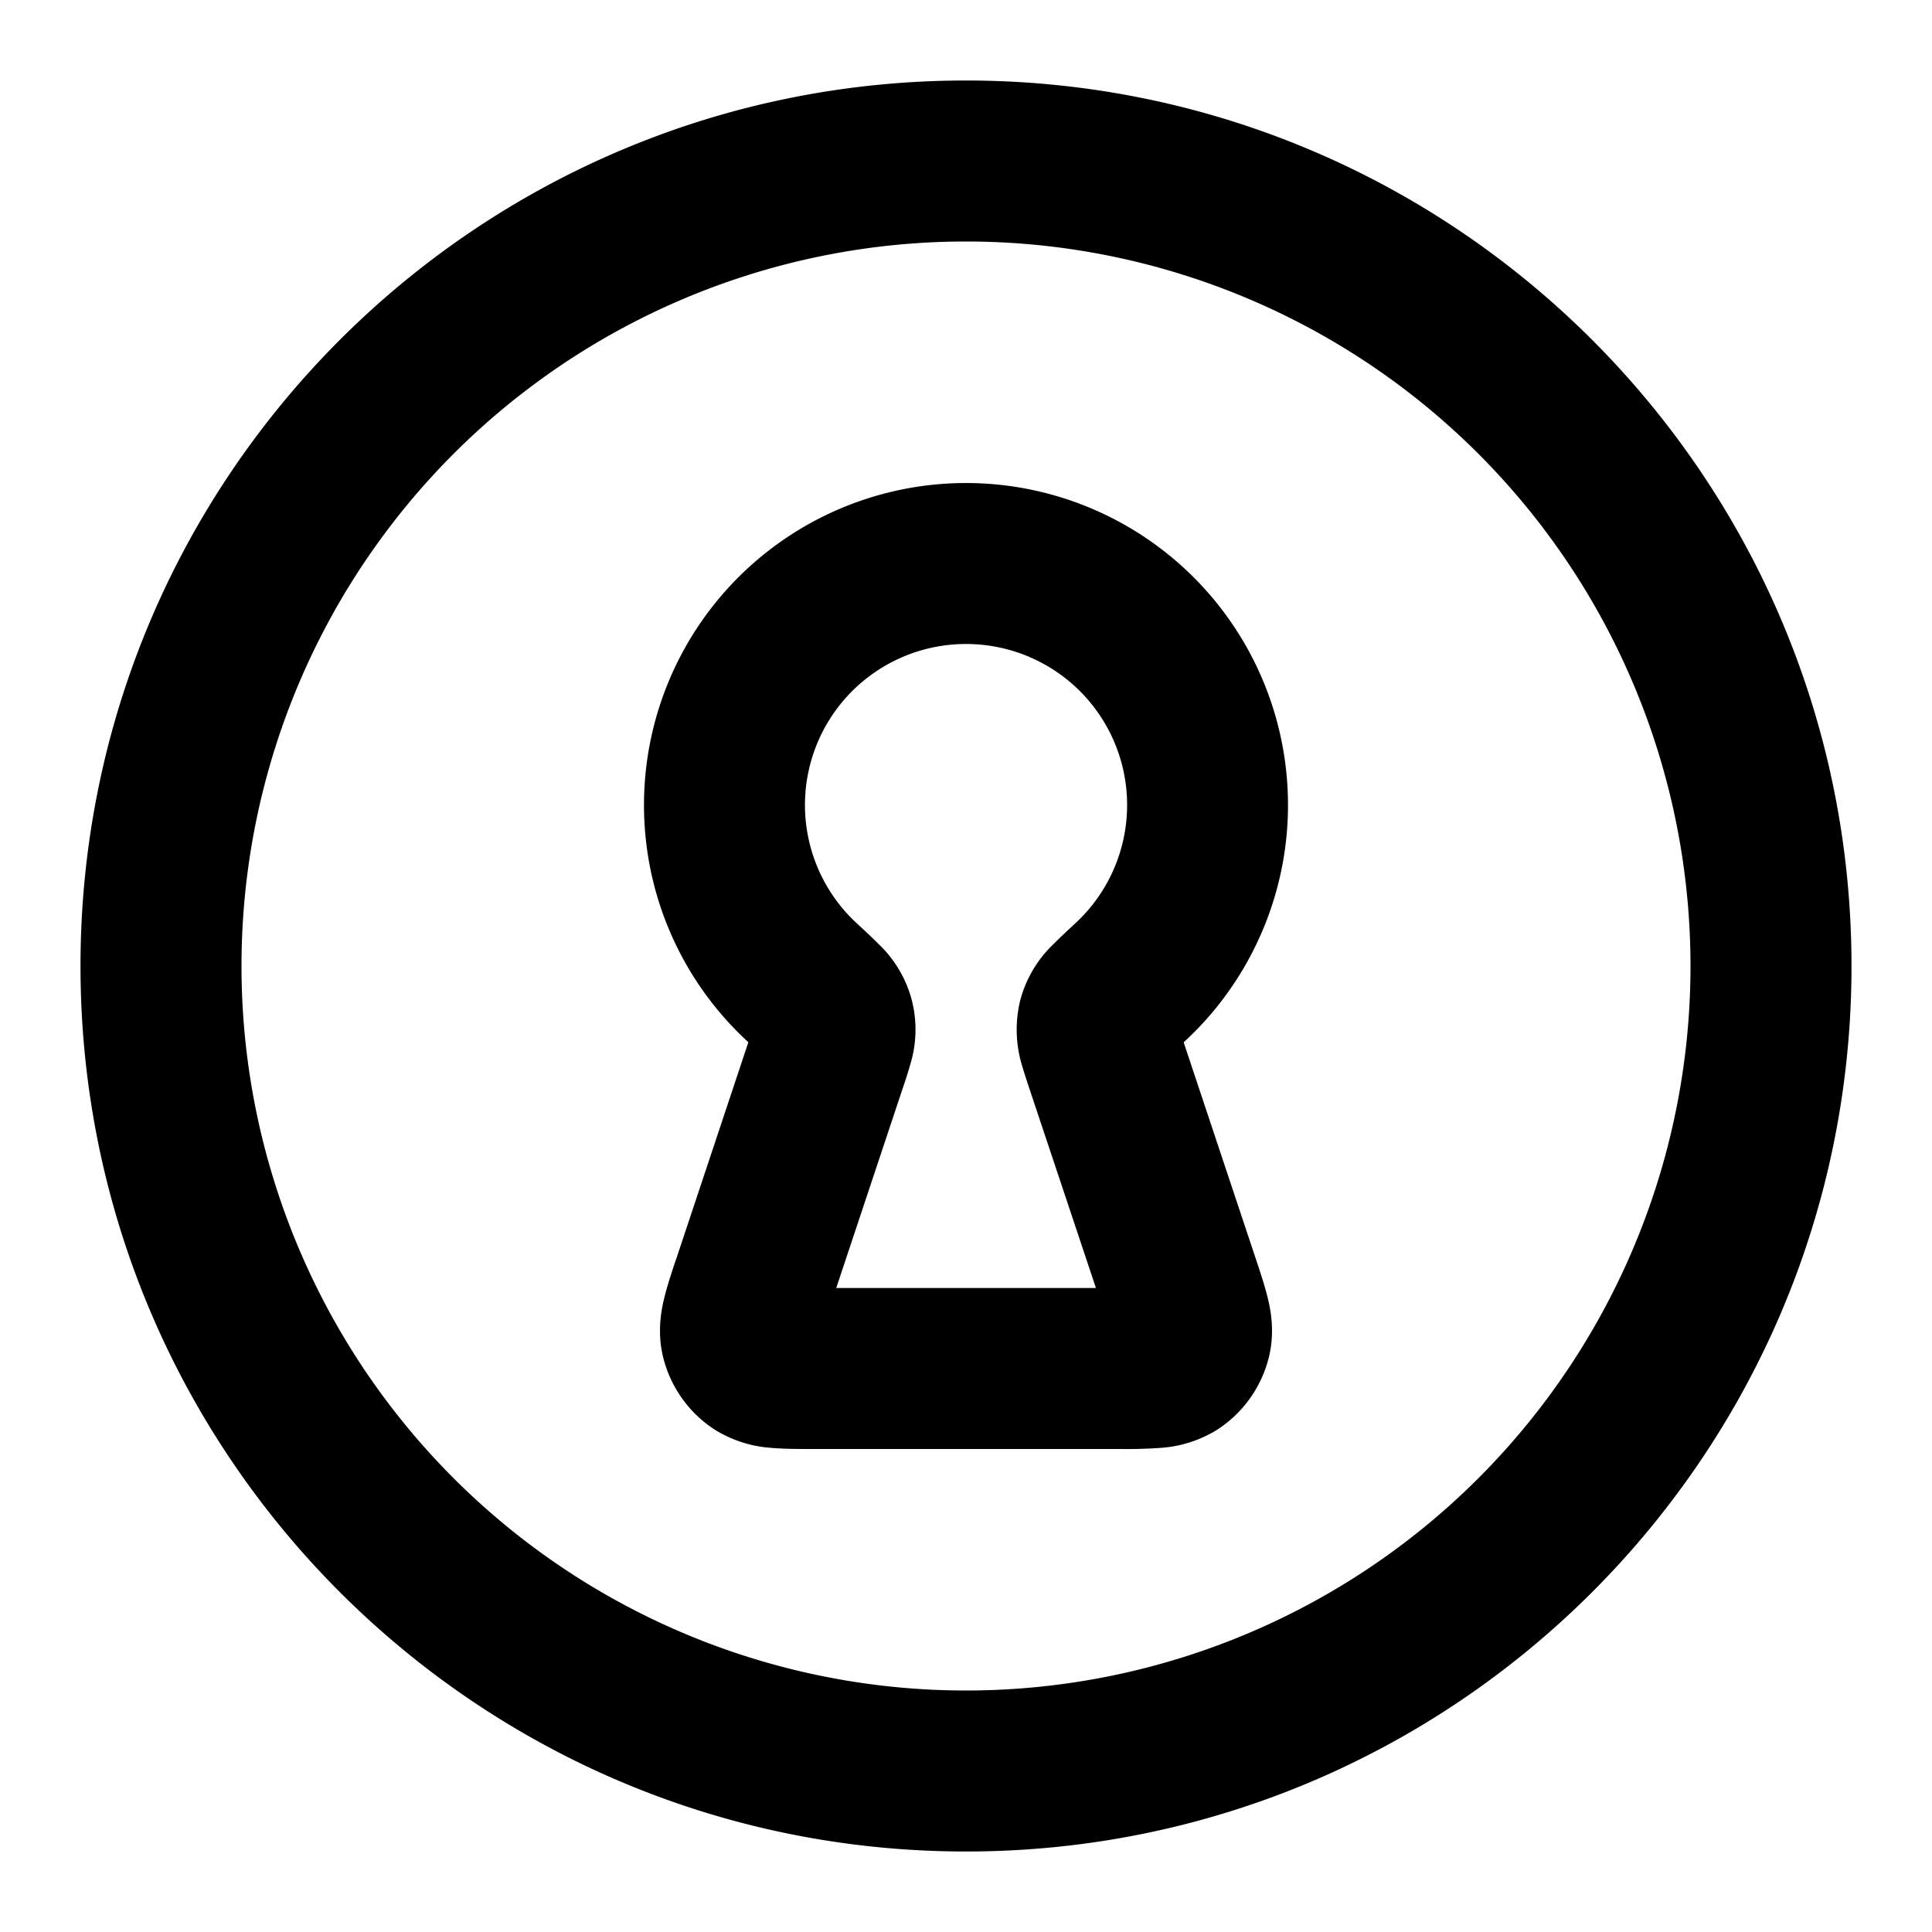 <svg xmlns="http://www.w3.org/2000/svg" width="24" height="24" viewBox="0 0 24 24">
  <path fill-rule="evenodd" d="M12 3a9 9 0 1 0 0 18 9 9 0 0 0 0-18ZM1 12C1 5.925 5.925 1 12 1s11 4.925 11 11-4.925 11-11 11S1 18.075 1 12Zm7-2a4 4 0 1 1 6.704 2.948l.894 2.683.009.027c.051.154.108.325.144.477.04.165.085.43.01.73a1.5 1.5 0 0 1-.648.9 1.525 1.525 0 0 1-.696.221 5.83 5.83 0 0 1-.498.014h-3.838c-.162 0-.343 0-.498-.014a1.525 1.525 0 0 1-.696-.221 1.5 1.5 0 0 1-.648-.9c-.075-.3-.03-.565.01-.73.036-.152.093-.324.144-.477l.01-.027.893-2.683-.02-.02A3.992 3.992 0 0 1 8 10Zm4-2a2 2 0 0 0-1.362 3.465l.013.012c.095.088.19.176.263.25a1.483 1.483 0 0 1 .414.702 1.481 1.481 0 0 1-.016.78 5.526 5.526 0 0 1-.09.286L10.388 16h3.226l-.836-2.505c-.03-.092-.064-.195-.09-.286a1.534 1.534 0 0 1-.015-.78 1.483 1.483 0 0 1 .414-.701c.074-.075.168-.163.263-.251l.013-.012A2 2 0 0 0 12 8Z" clip-rule="evenodd"/>
</svg>
